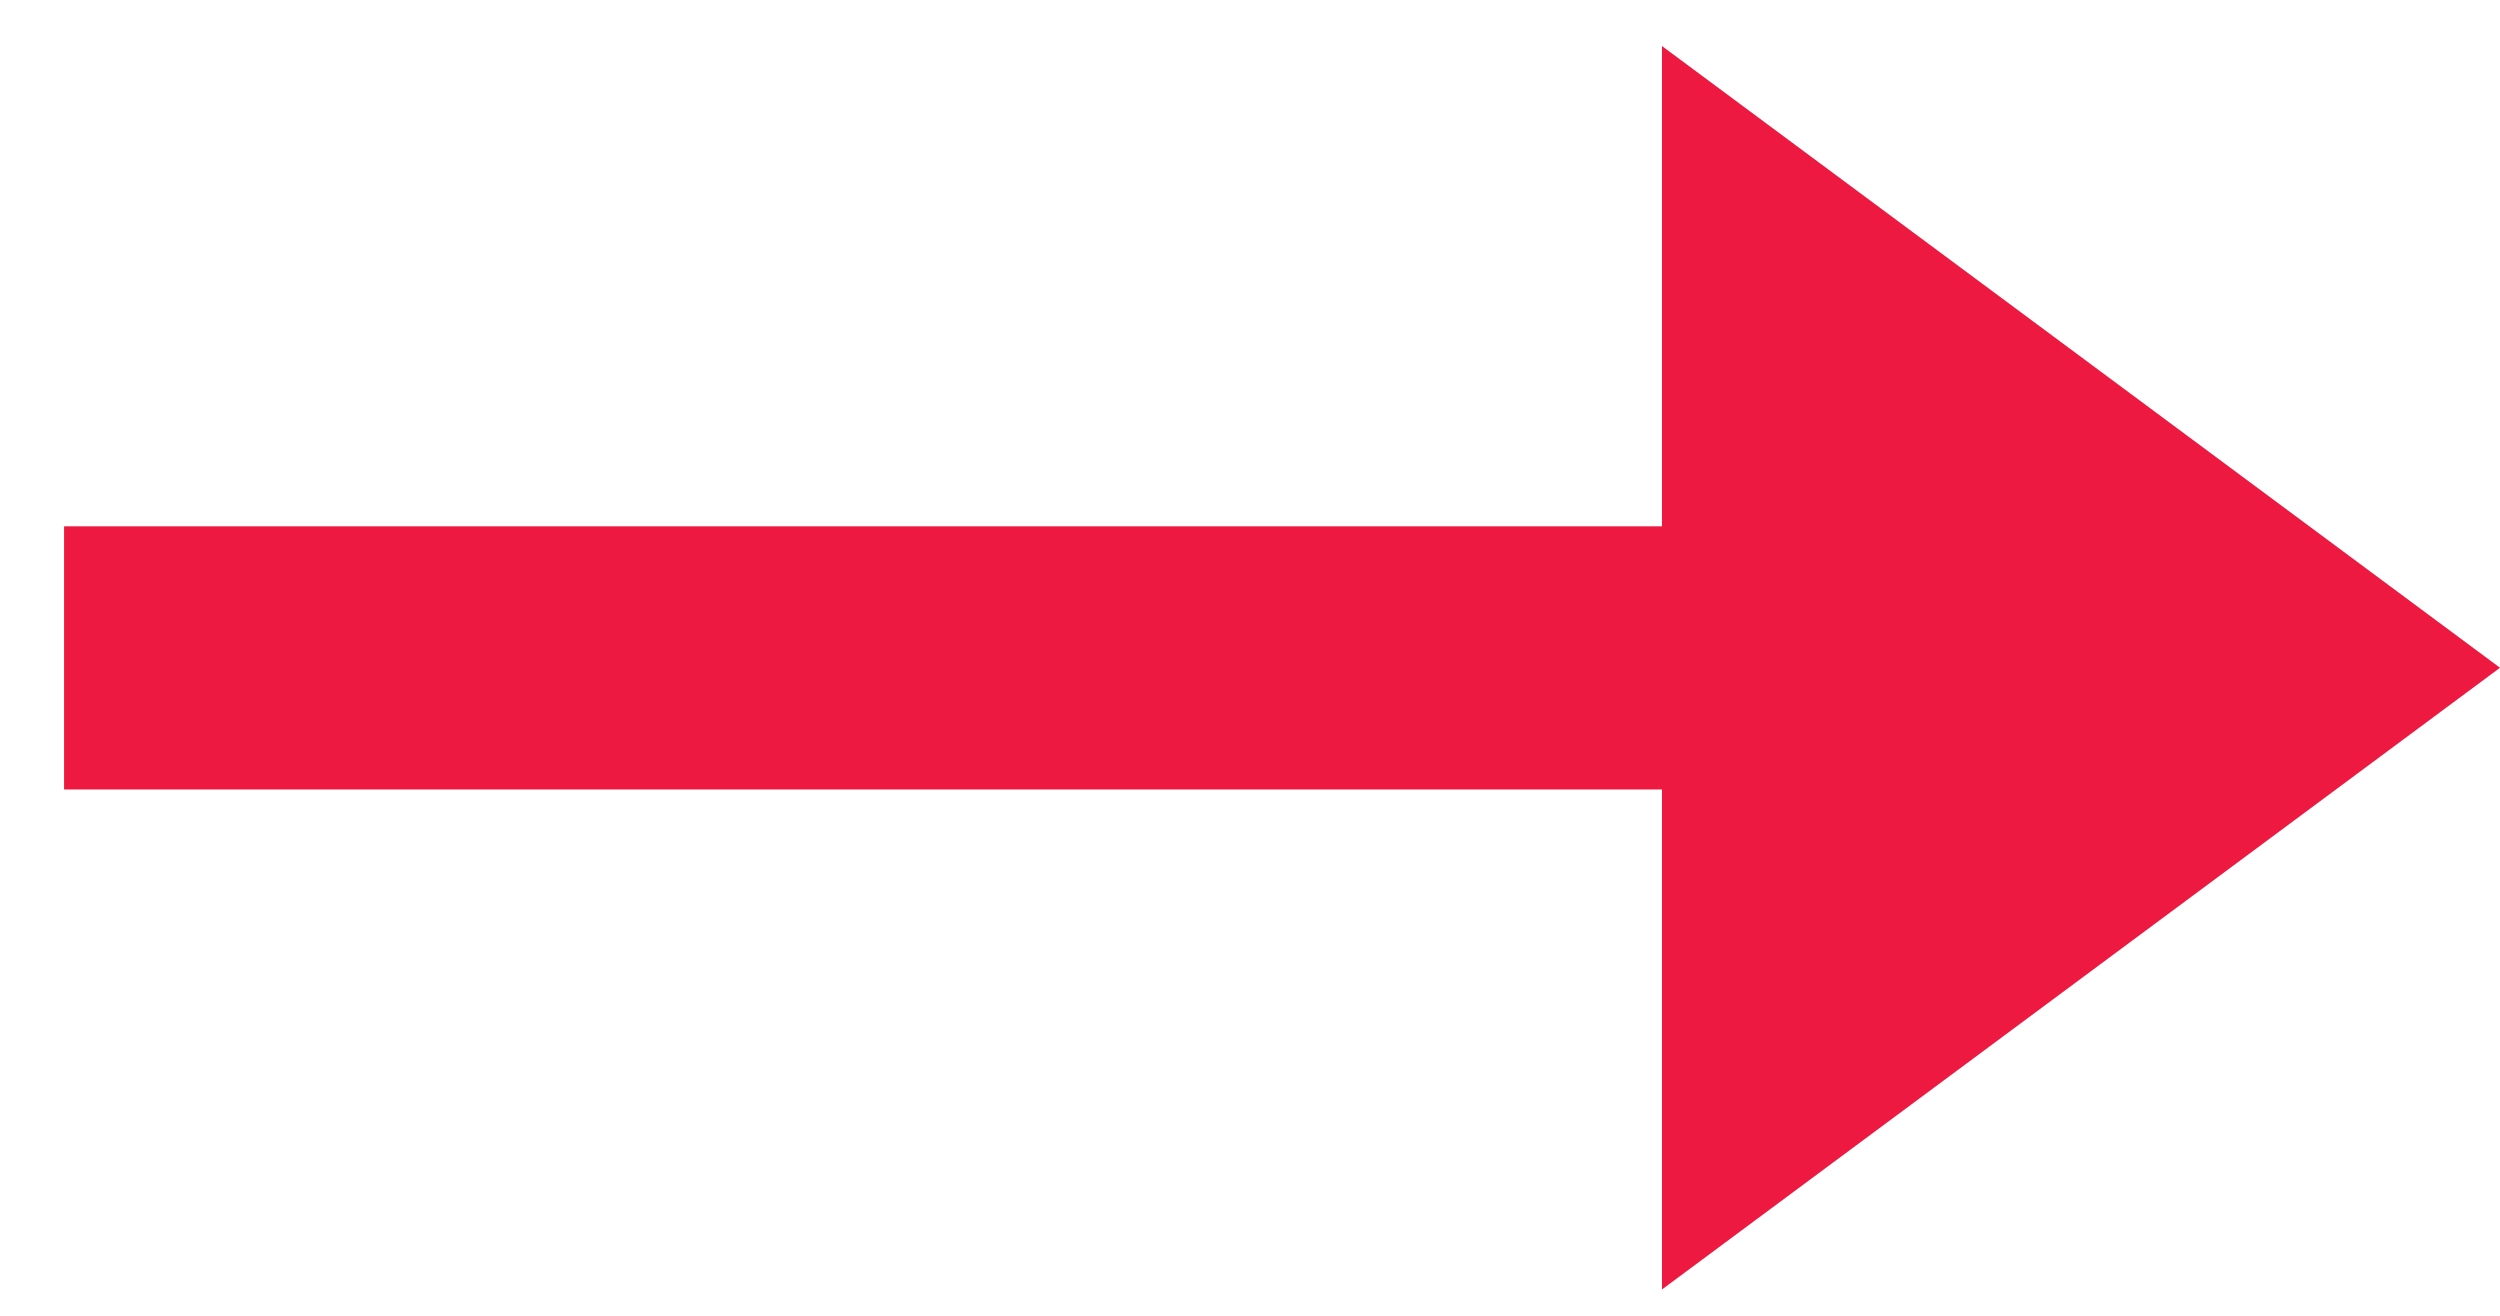 <?xml version="1.0" encoding="UTF-8"?>
<svg width="19px" height="10px" viewBox="0 0 19 10" version="1.1" xmlns="http://www.w3.org/2000/svg" xmlns:xlink="http://www.w3.org/1999/xlink">
    <g id="Symbols" stroke="none" stroke-width="1" fill="none" fill-rule="evenodd">
        <g id="Item/Header/Widget" transform="translate(-680, -147)">
            <g id="Right-Side-Information">
                <g transform="translate(560, 0)">
                    <g id="Link-Button" transform="translate(18, 139)">
                        <g id="Icon/Arrow" transform="translate(102.956, 8.35)">
                            <polygon id="Triangle-4" fill="#ed1940" fill-rule="evenodd" points="18.044 4.725 11.675 9.45 11.675 -5.4534155e-13"></polygon>
                            <path d="M12.206,4.65 L0.531,4.65" id="Line-24" stroke="#ed1940" stroke-width="2" stroke-linecap="square"></path>
                        </g>
                    </g>
                </g>
            </g>
        </g>
    </g>
</svg>